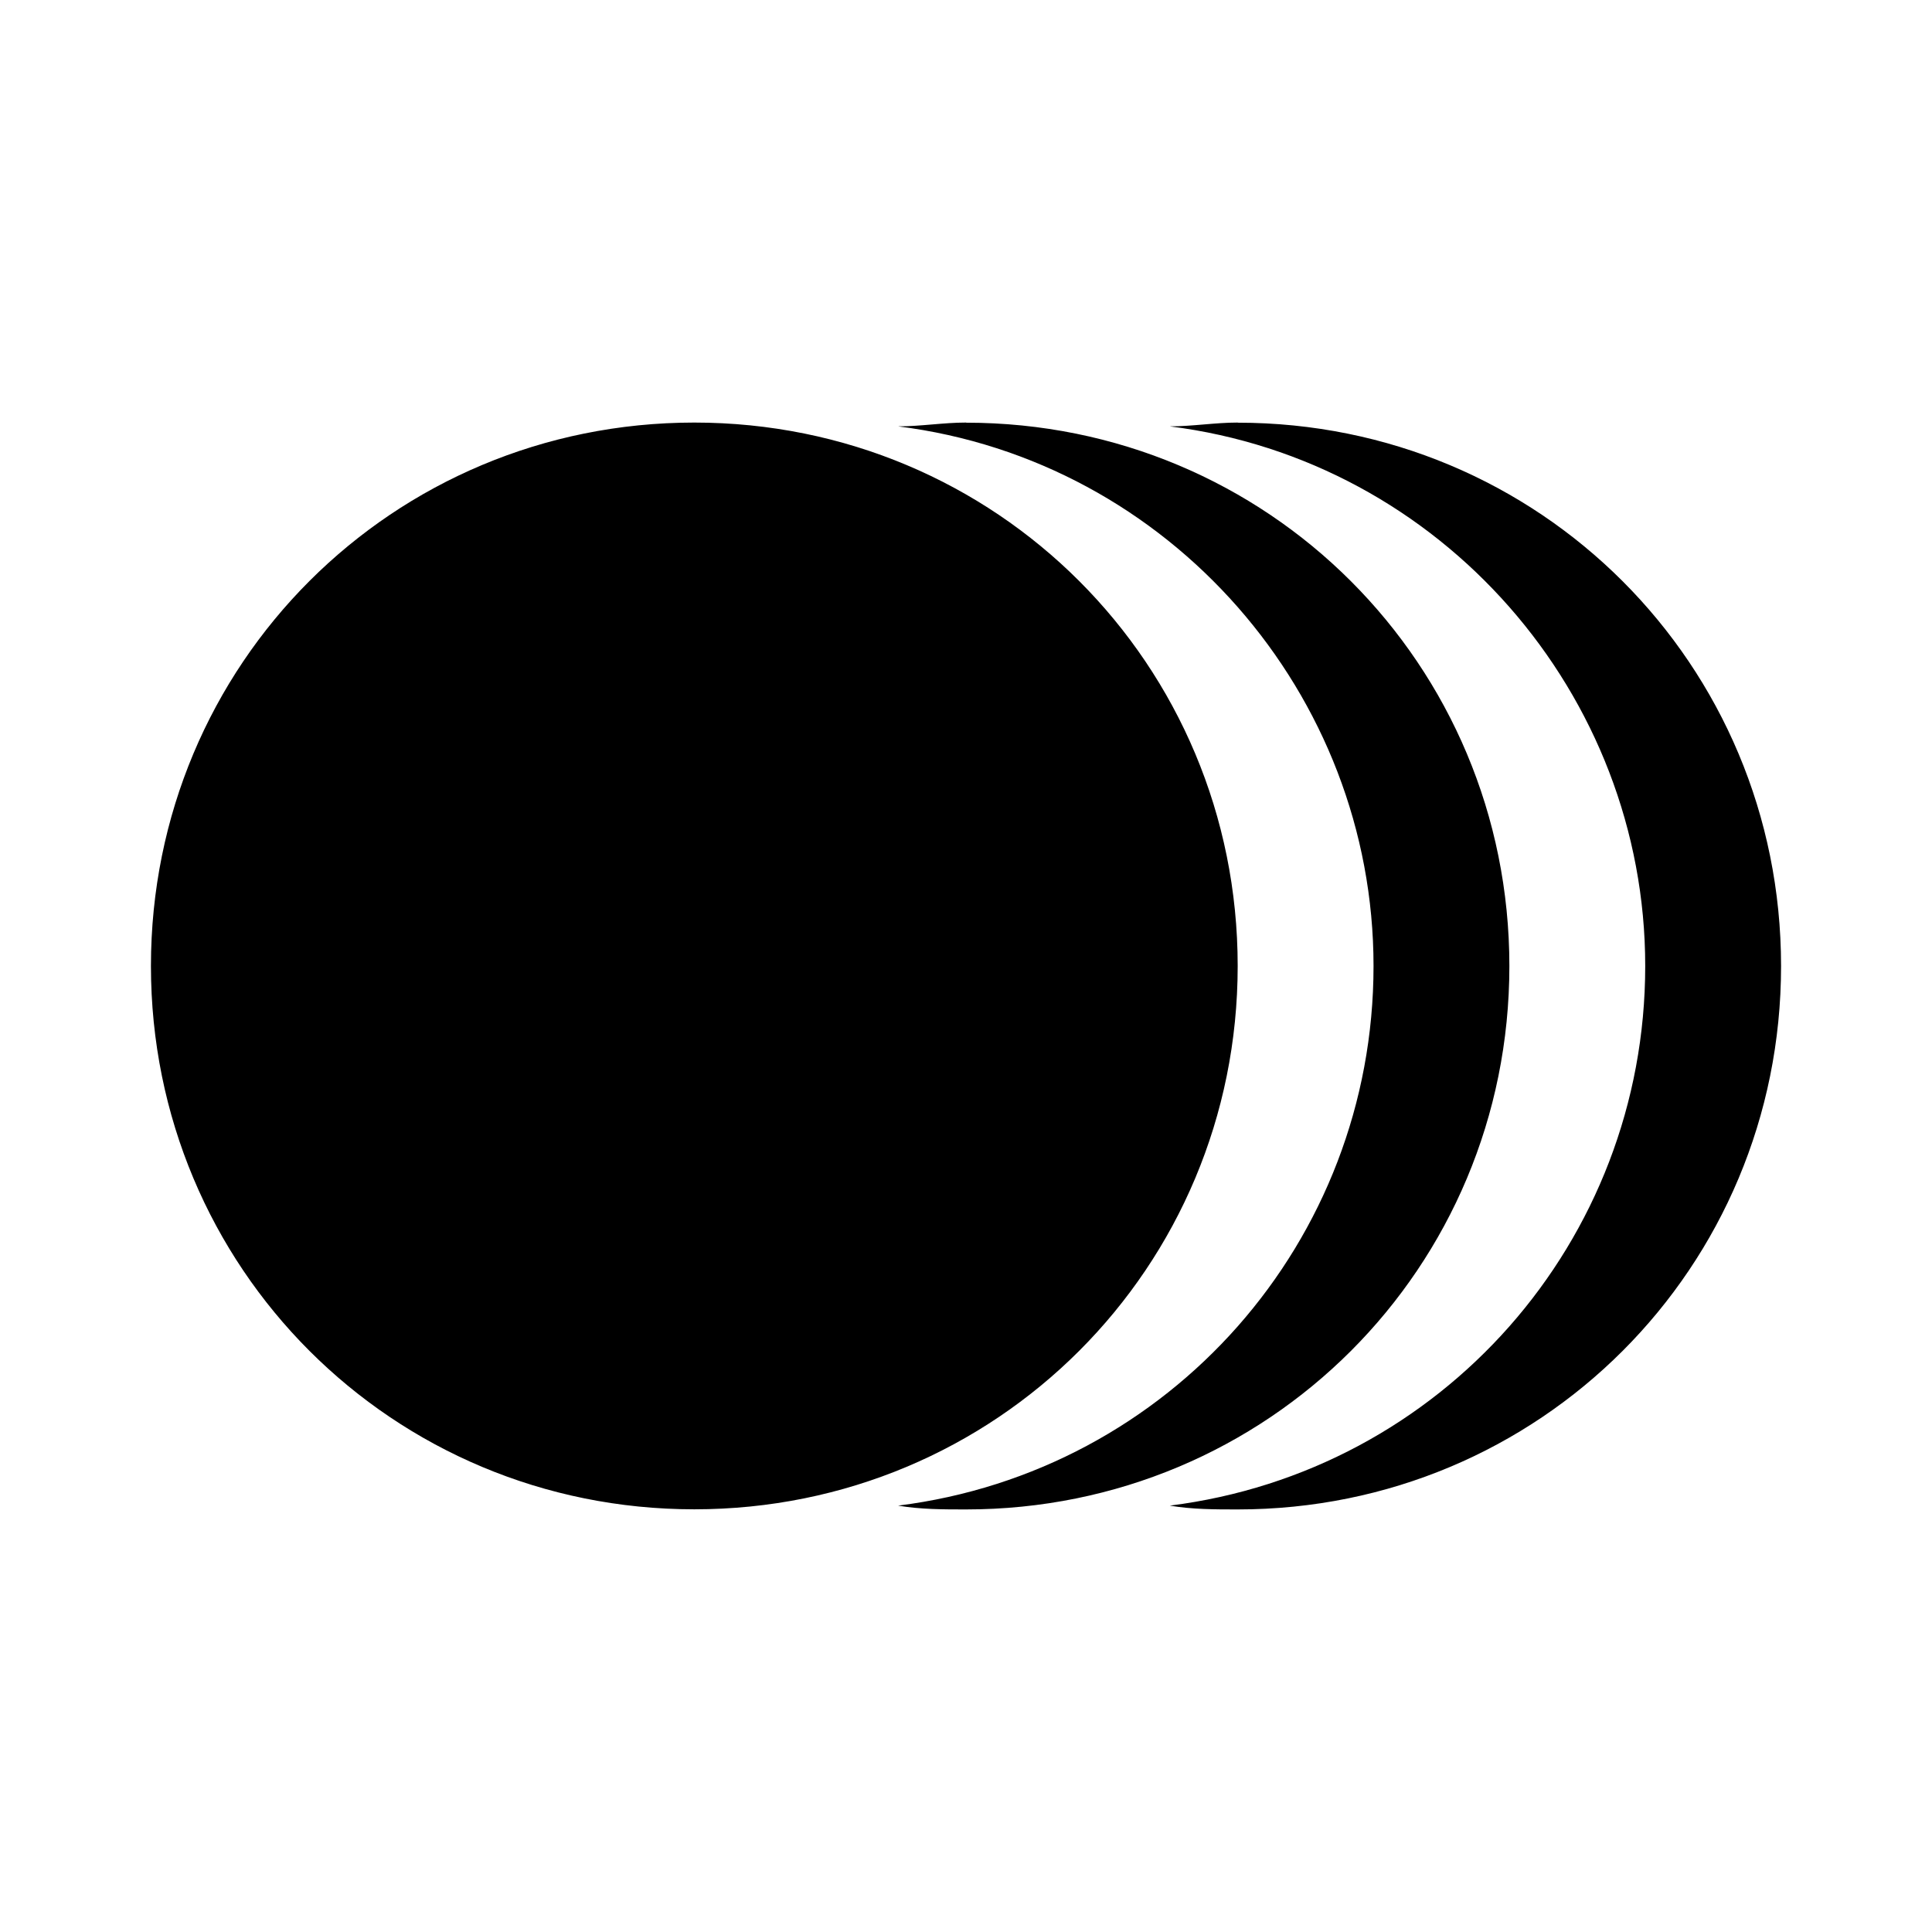 <?xml version="1.0" encoding="UTF-8" standalone="no"?>
<!-- Generated by IcoMoon.io -->

<svg
   xmlns:dc="http://purl.org/dc/elements/1.1/"
   xmlns:cc="http://creativecommons.org/ns#"
   xmlns:rdf="http://www.w3.org/1999/02/22-rdf-syntax-ns#"
   xmlns:svg="http://www.w3.org/2000/svg"
   xmlns="http://www.w3.org/2000/svg"
   xmlns:sodipodi="http://sodipodi.sourceforge.net/DTD/sodipodi-0.dtd"
   xmlns:inkscape="http://www.inkscape.org/namespaces/inkscape"
   version="1.1"
   width="32"
   height="32"
   viewBox="0 0 32 32"
   id="svg6"
   sodipodi:docname="record-series.svg"
   inkscape:version="0.92.2 (5c3e80d, 2017-08-06)">
  <defs
     id="defs10" />
  <sodipodi:namedview
     pagecolor="#ffffff"
     bordercolor="#666666"
     borderopacity="1"
     objecttolerance="10"
     gridtolerance="10"
     guidetolerance="10"
     inkscape:pageopacity="0"
     inkscape:pageshadow="2"
     inkscape:window-width="686"
     inkscape:window-height="480"
     id="namedview8"
     showgrid="false"
     inkscape:zoom="7.375"
     inkscape:cx="16"
     inkscape:cy="16"
     inkscape:window-x="0"
     inkscape:window-y="0"
     inkscape:window-maximized="0"
     inkscape:current-layer="svg6" />
  <title
     id="title2">record-series</title>
  <path
     d="m 20.5,6.999 c -0.375,0 -0.75,0.063 -1.125,0.063 4.5,0.563 7.875,4.438 7.875,8.938 0,4.563 -3.375,8.375 -7.875,8.938 0.375,0.063 0.75,0.063 1.125,0.063 5,0 9,-4 9,-9 0,-5 -4,-9 -9,-9 z m -4.5,0 c -0.375,0 -0.75,0.063 -1.125,0.063 4.5,0.563 7.875,4.438 7.875,8.938 0,4.563 -3.375,8.375 -7.875,8.938 0.375,0.063 0.75,0.063 1.125,0.063 5,0 9,-4 9,-9 0,-5 -4,-9 -9,-9 z m 4.5,9 c 0,5 -4,9 -9,9 -5,0 -9,-4 -9,-9 0,-5 4,-9 9,-9 5,0 9,4 9,9 z"
     id="path4"
     inkscape:connector-curvature="0" />
</svg>
